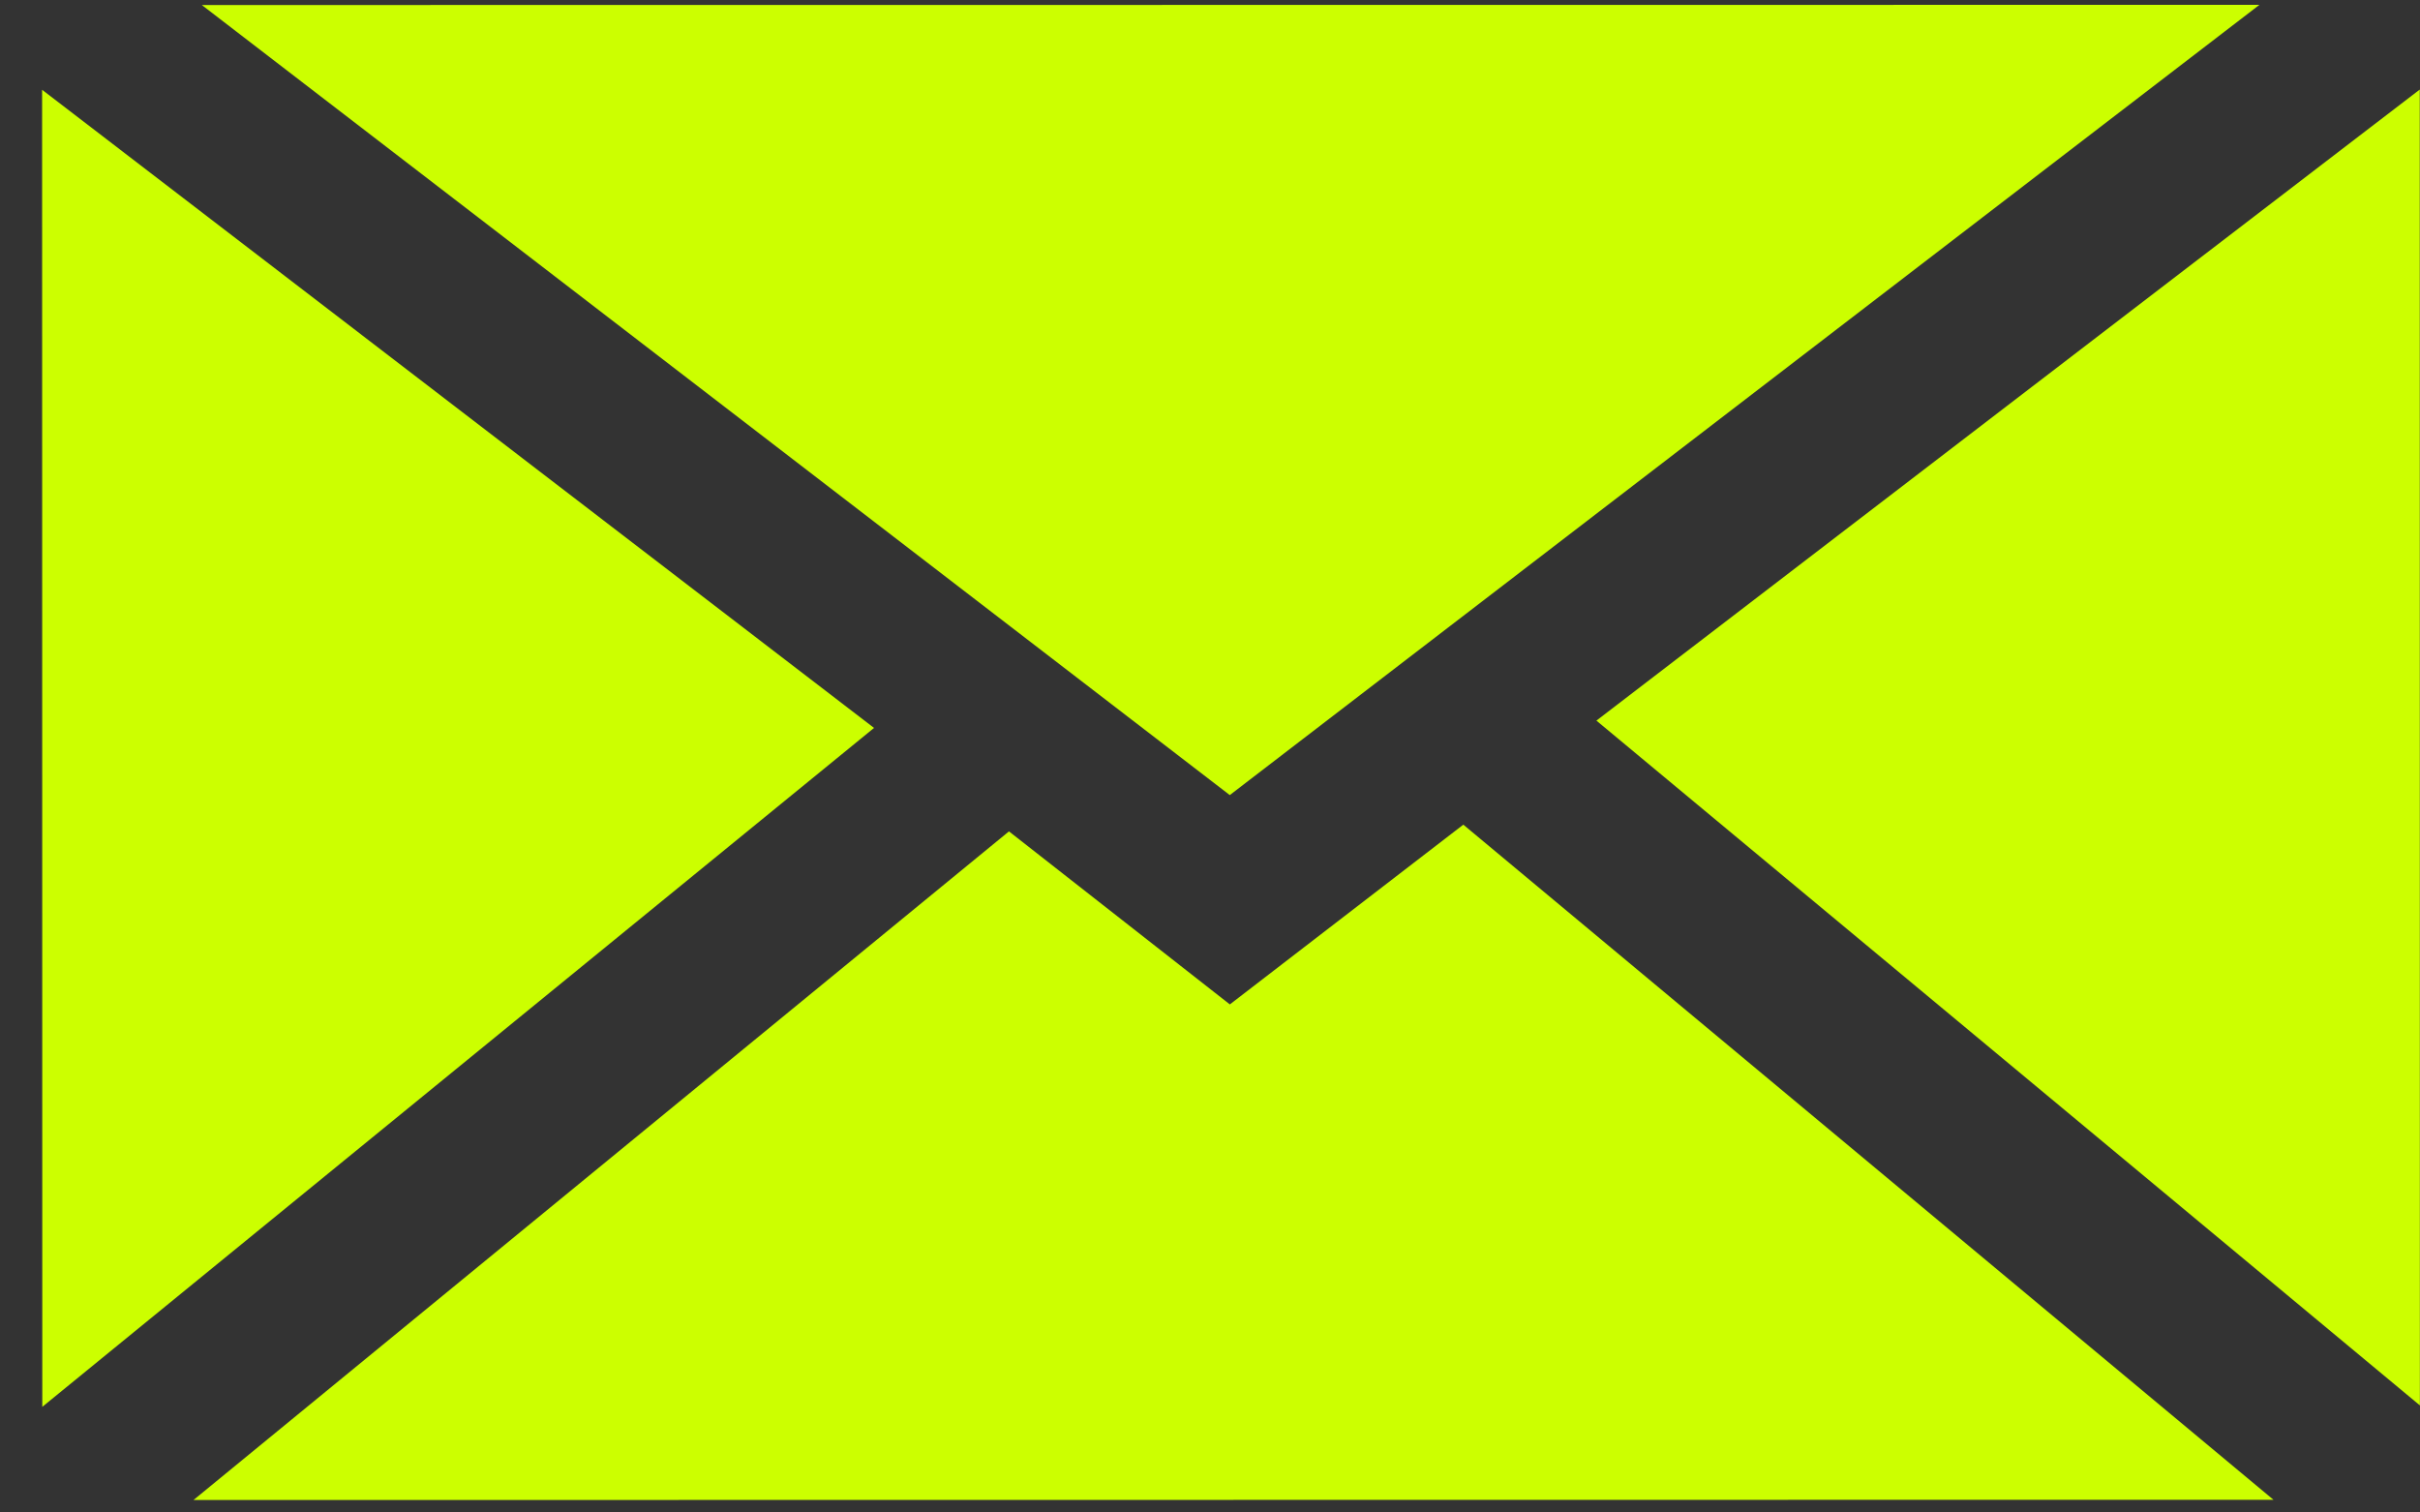 <svg width="40" height="25" viewBox="0 0 40 25" fill="none" xmlns="http://www.w3.org/2000/svg">
<rect x="0" y="0" width="40" height="25" fill="#333333" stroke="none"/>
<path d="M20.327 13.142L3.336 0.083L37.346 0.08L20.327 13.142Z" fill="url(#paint0_linear_402_140)"/>
<path d="M14.447 12.032L0.699 23.254L0.696 1.484L14.447 12.032Z" fill="url(#paint1_linear_402_140)"/>
<path d="M16.677 13.742L20.328 16.602L24.187 13.631L37.578 24.79L3.198 24.794L16.677 13.742Z" fill="url(#paint2_linear_402_140)"/>
<path d="M26.387 11.911L39.996 1.48L39.998 23.23L26.387 11.911Z" fill="url(#paint3_linear_402_140)"/>
<defs>
<linearGradient id="paint0_linear_402_140" x1="23.065" y1="-6.159" x2="15.547" y2="11.052" gradientUnits="userSpaceOnUse">
<stop stop-color="#CCFF00"/>
<stop offset="1" stop-color="#CCFF00"/>
</linearGradient>
<linearGradient id="paint1_linear_402_140" x1="8.407" y1="4.853" x2="0.419" y2="23.134" gradientUnits="userSpaceOnUse">
<stop stop-color="#CCFF00"/>
<stop offset="1" stop-color="#CCFF00"/>
</linearGradient>
<linearGradient id="paint2_linear_402_140" x1="25.087" y1="14.021" x2="17.629" y2="31.092" gradientUnits="userSpaceOnUse">
<stop stop-color="#CCFF00"/>
<stop offset="1" stop-color="#CCFF00"/>
</linearGradient>
<linearGradient id="paint3_linear_402_140" x1="40.186" y1="1.559" x2="32.208" y2="19.82" gradientUnits="userSpaceOnUse">
<stop stop-color="#CCFF00"/>
<stop offset="1" stop-color="#CCFF00"/>
</linearGradient>
</defs>
</svg>
